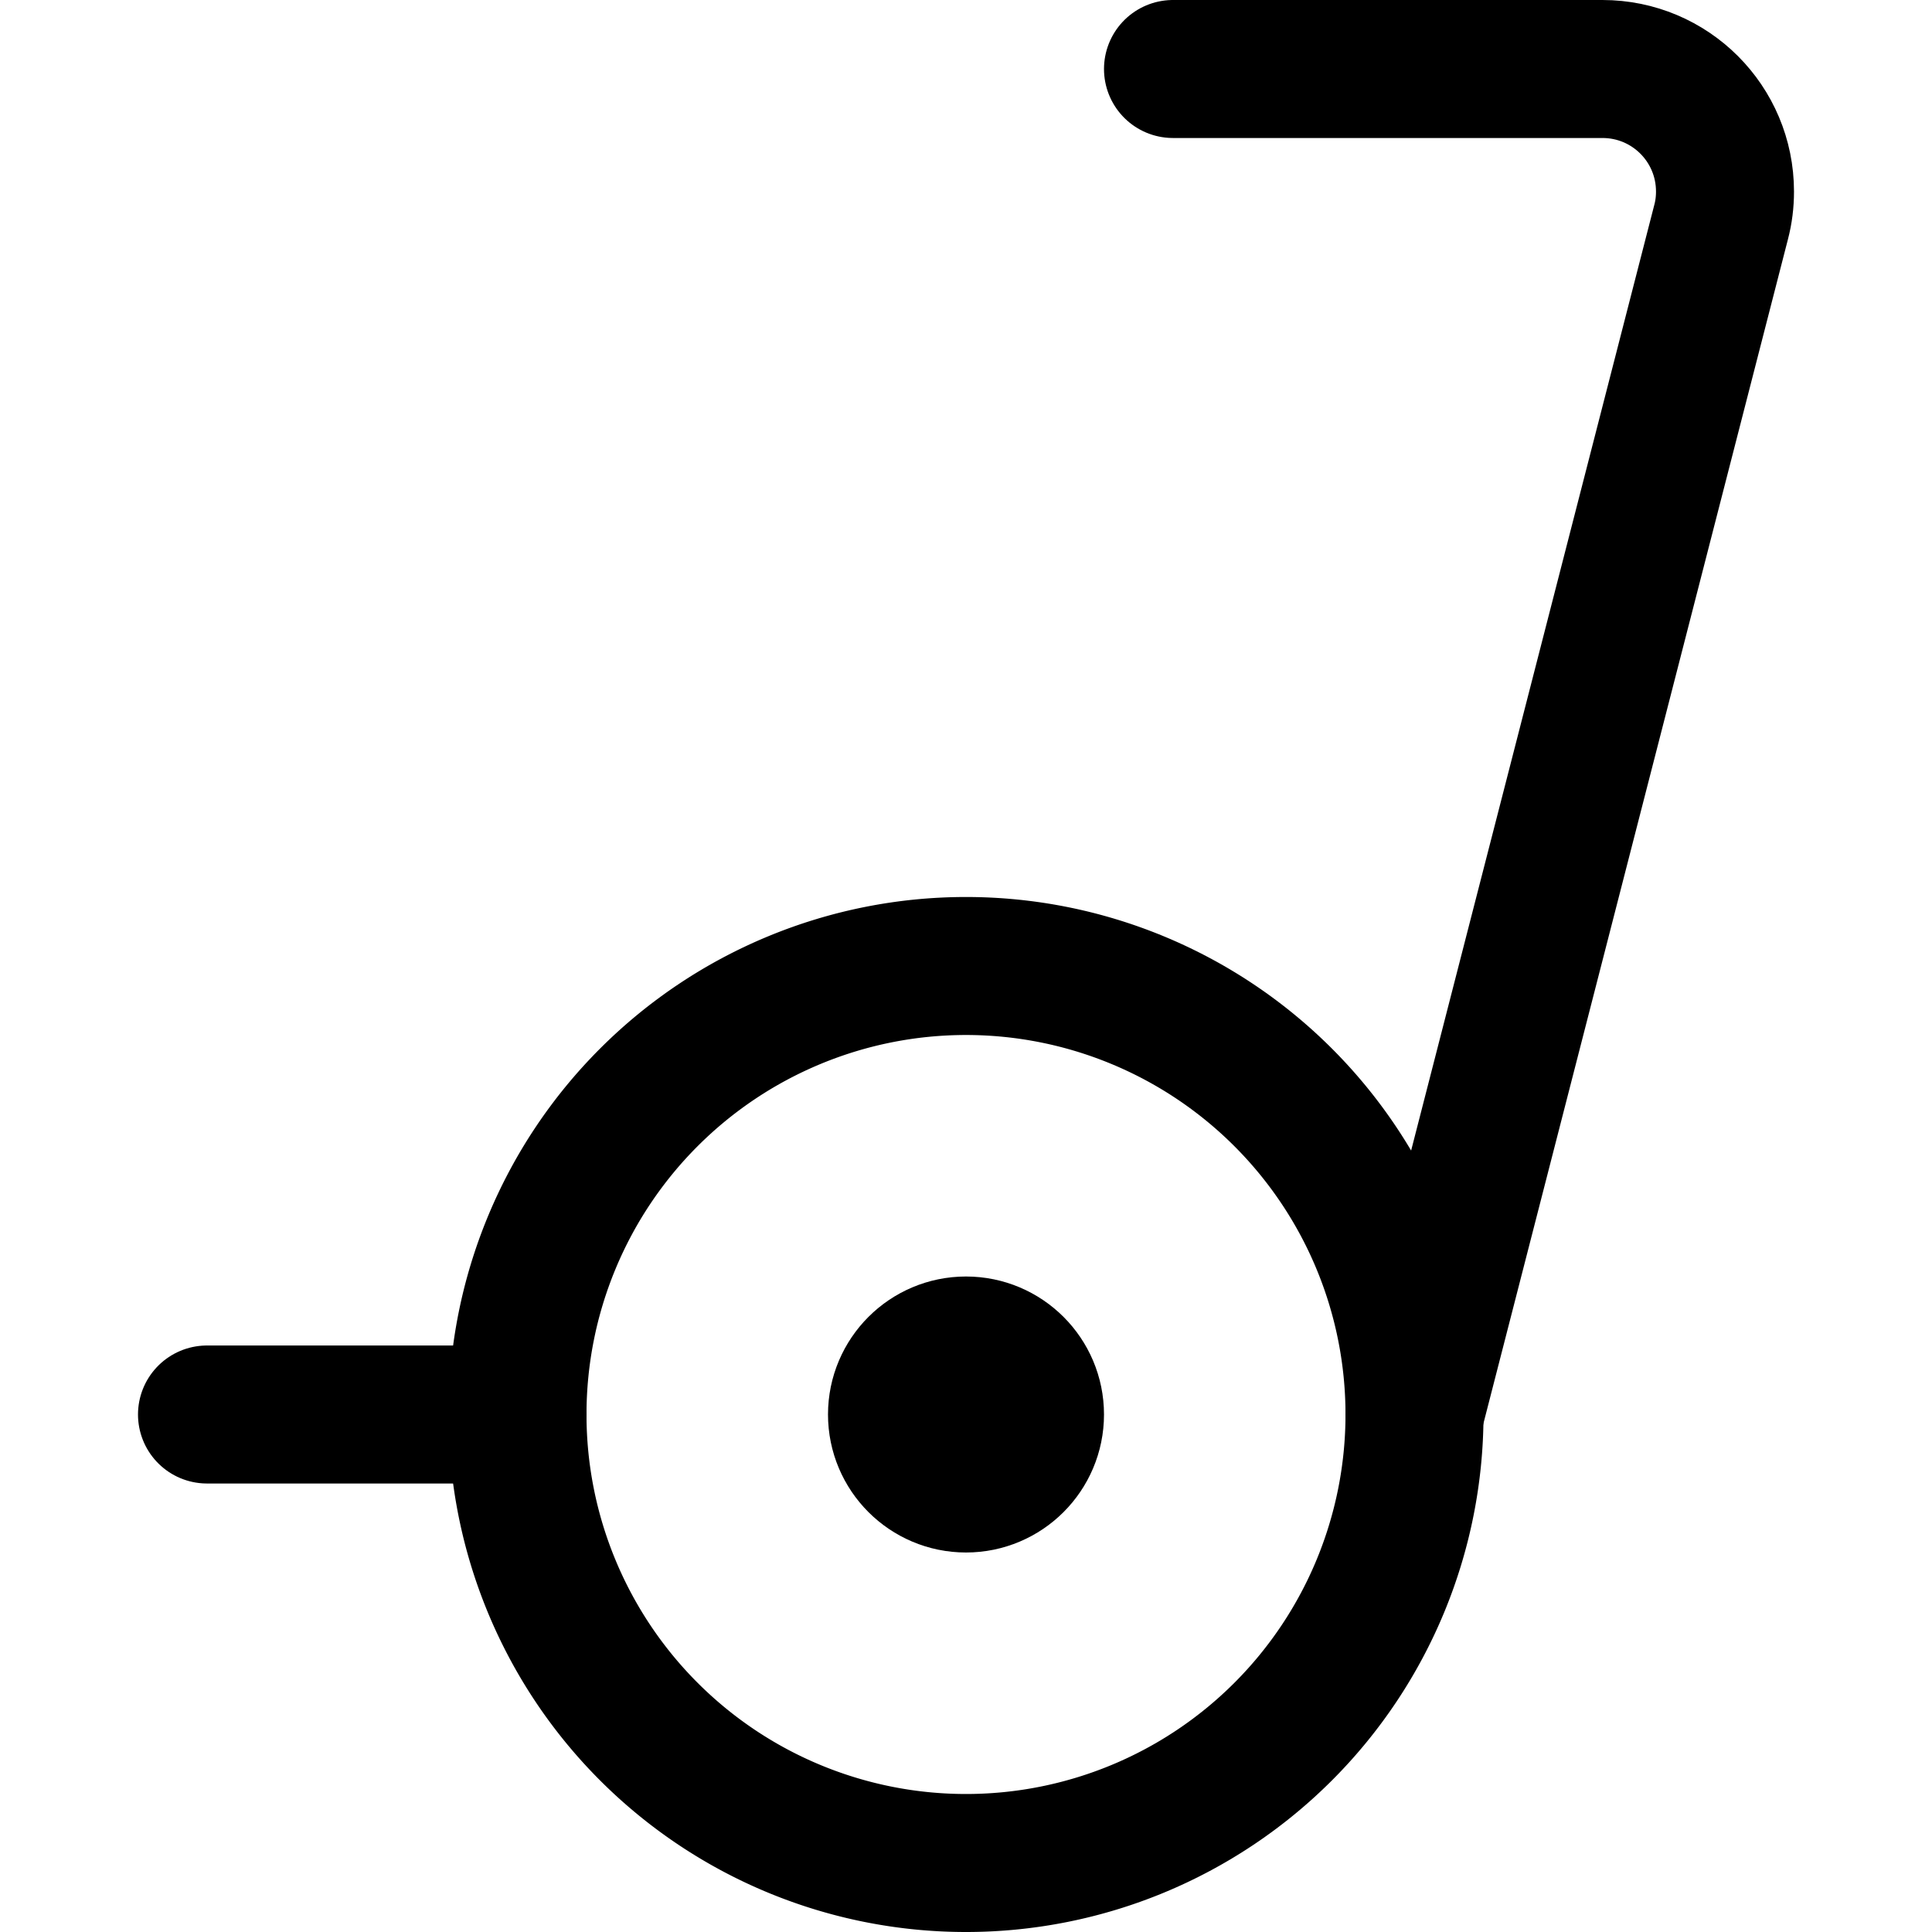 <svg xmlns="http://www.w3.org/2000/svg" fill="none" viewBox="0 0 14 14"><g id="segway-side"><path id="Vector 4530" stroke="#000000" stroke-linecap="round" stroke-linejoin="round" d="M1.5 10.25h2.25" stroke-width="1"></path><path id="Ellipse 1728" stroke="#000000" stroke-linecap="round" stroke-linejoin="round" d="M3.75 10.25a3.25 3.25 0 1 0 6.5 0 3.25 3.25 0 1 0 -6.5 0" stroke-width="1"></path><path id="Ellipse 1729" stroke="#000000" stroke-linecap="round" stroke-linejoin="round" d="M7.5 10.25c0 0.276 -0.224 0.5 -0.5 0.5s-0.5 -0.224 -0.5 -0.5c0 -0.276 0.224 -0.5 0.5 -0.5s0.5 0.224 0.5 0.5Z" stroke-width="1"></path><path id="Vector 4531" stroke="#000000" stroke-linecap="round" stroke-linejoin="round" d="m10.25 10.25 2.222 -8.641c0.019 -0.072 0.028 -0.146 0.028 -0.221v0C12.5 0.897 12.103 0.5 11.612 0.5H8.5" stroke-width="1"></path></g></svg>
